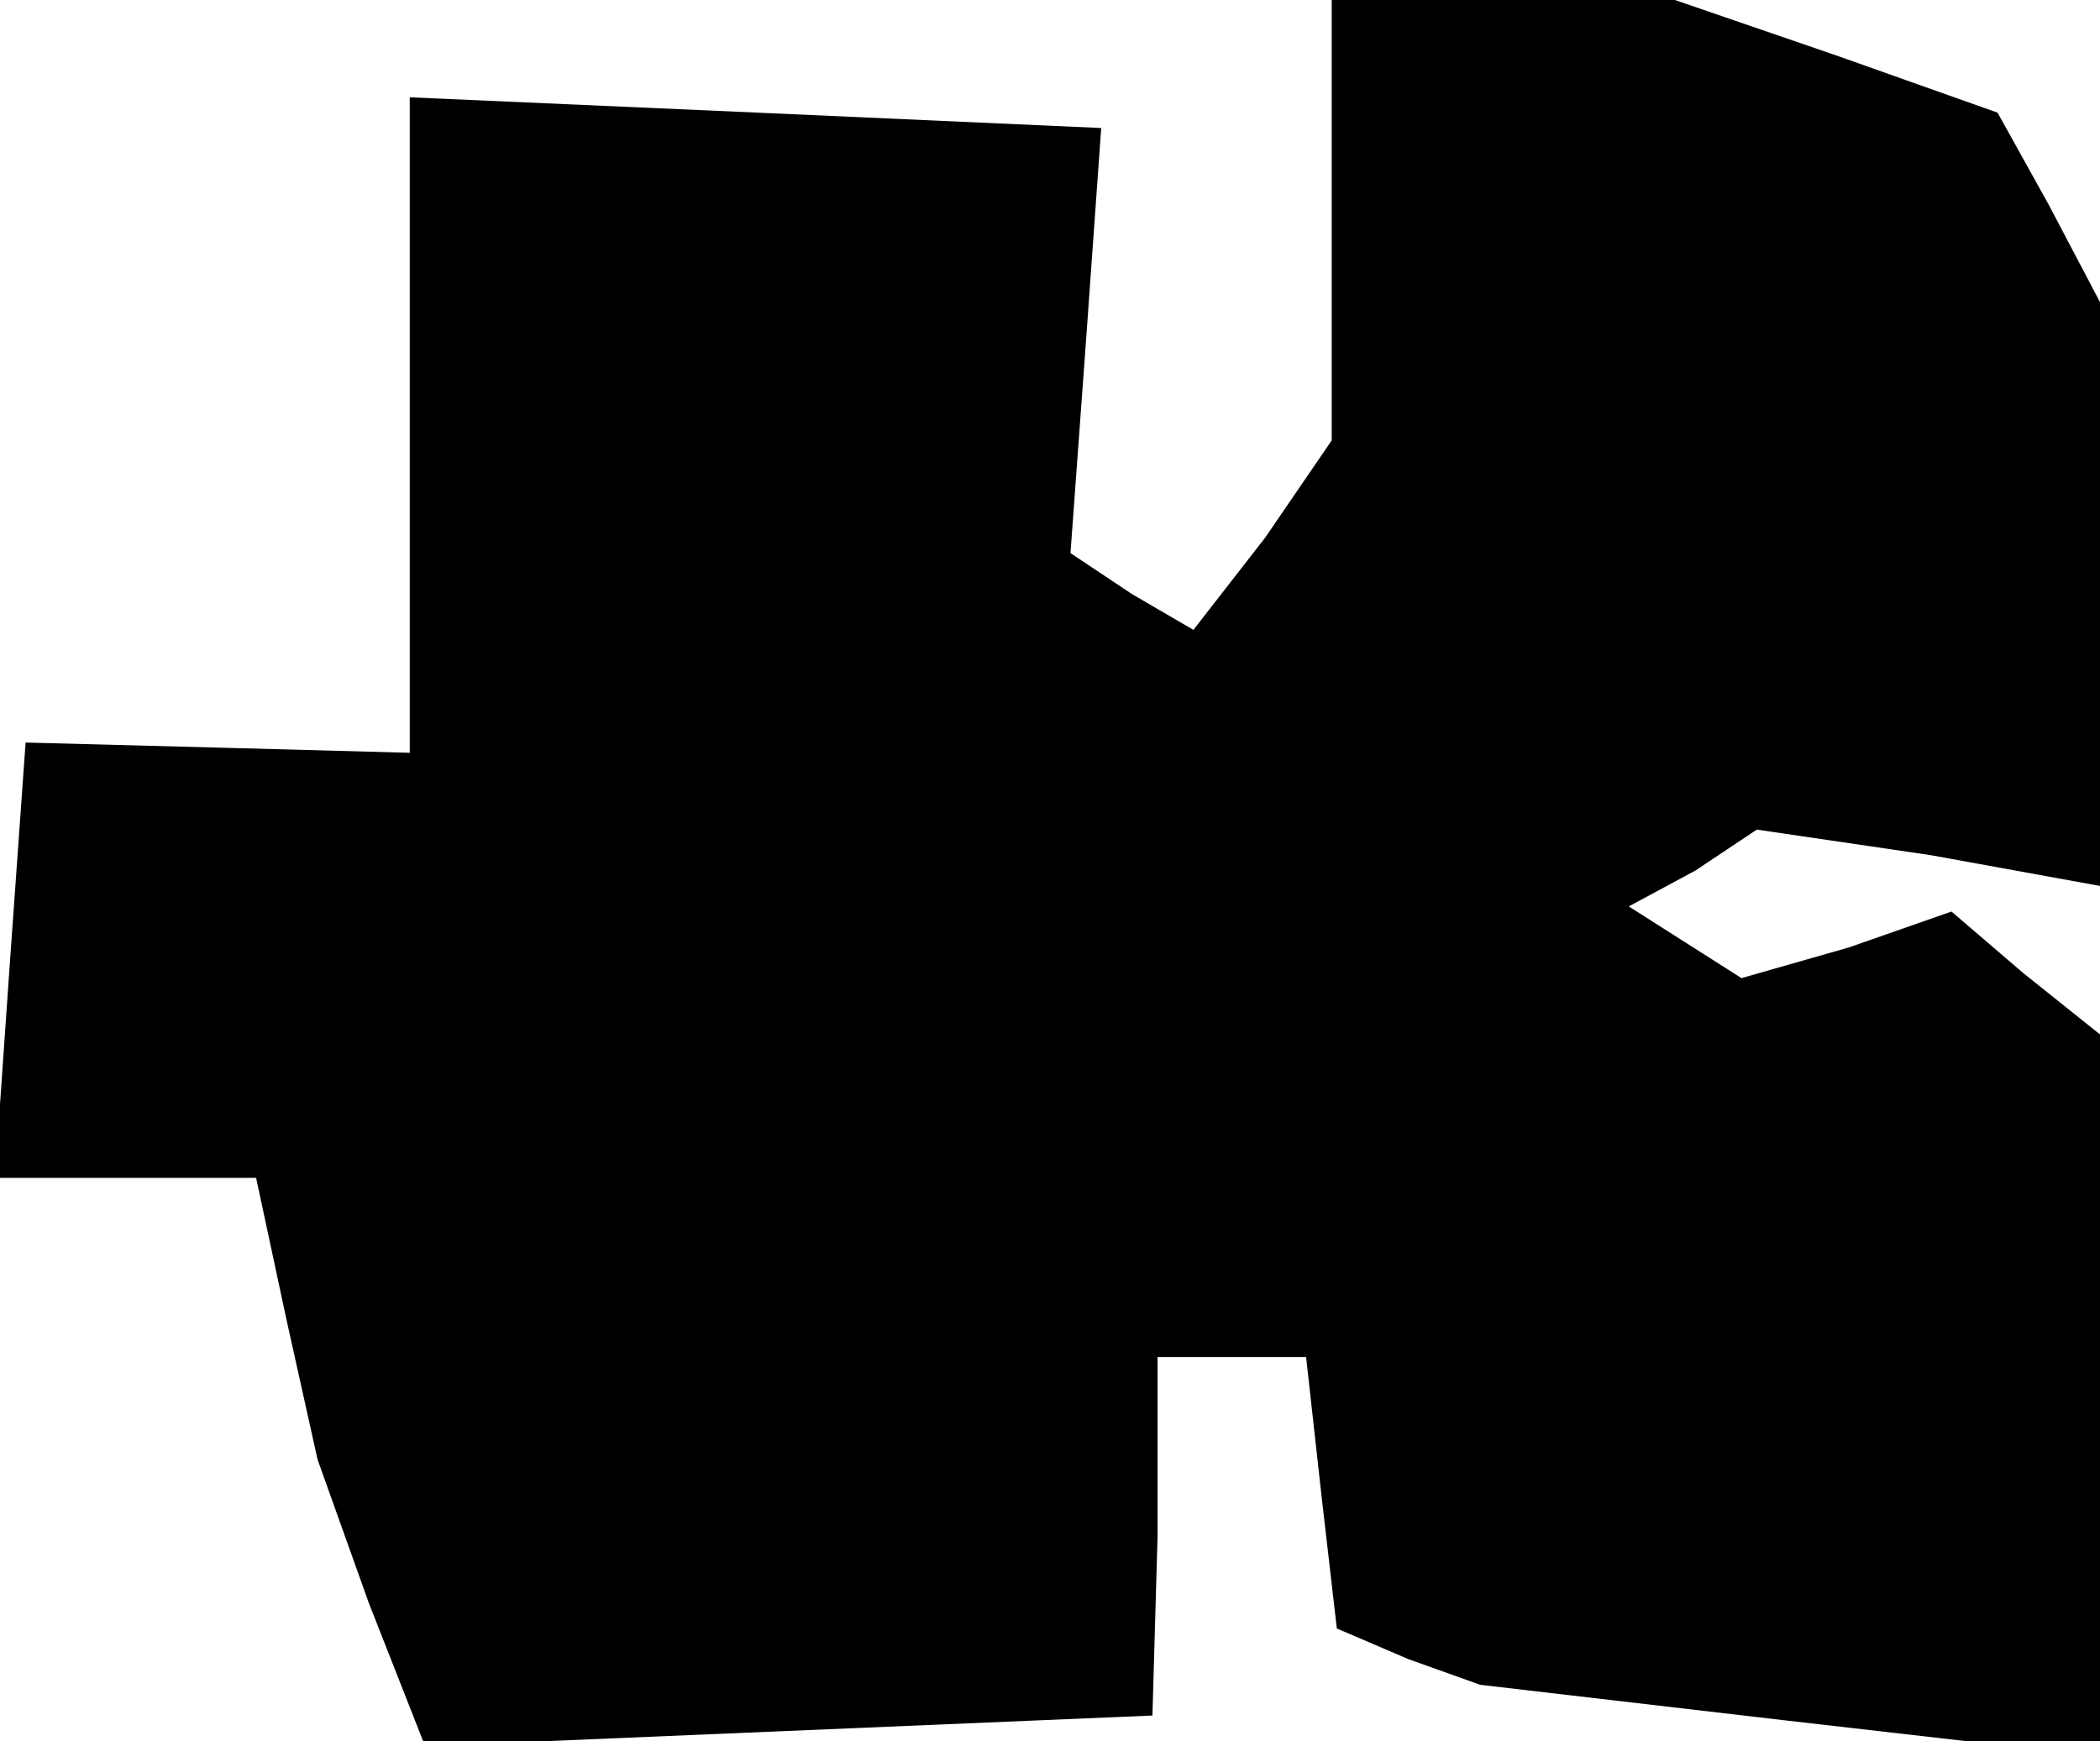 <?xml version="1.0" standalone="no"?>
<!DOCTYPE svg PUBLIC "-//W3C//DTD SVG 20010904//EN"
 "http://www.w3.org/TR/2001/REC-SVG-20010904/DTD/svg10.dtd">
<svg version="1.0" xmlns="http://www.w3.org/2000/svg"
 width="41pt" height="34pt" viewBox="0 0 41 34"
 preserveAspectRatio="xMidYMid meet">
<g transform="translate(0,34) scale(0.1,-0.1)"
fill="#000000" stroke="none">
<path d="M260 297 l0 -43 -13 -19 -14 -18 -12 7 -12 8 3 41 3 42 -67 3 -68 3
0 -64 0 -64 -37 1 -38 1 -3 -42 -3 -43 25 0 26 0 6 -28 6 -27 10 -28 11 -28
71 3 71 3 1 35 0 35 15 0 14 0 3 -27 3 -26 14 -6 14 -5 60 -7 61 -7 0 70 0 71
-15 12 -14 12 -20 -7 -21 -6 -11 7 -11 7 13 7 12 8 34 -5 33 -6 0 57 0 57 -10
19 -10 18 -31 11 -32 11 -33 0 -34 0 0 -43z"/>
</g>
</svg>
